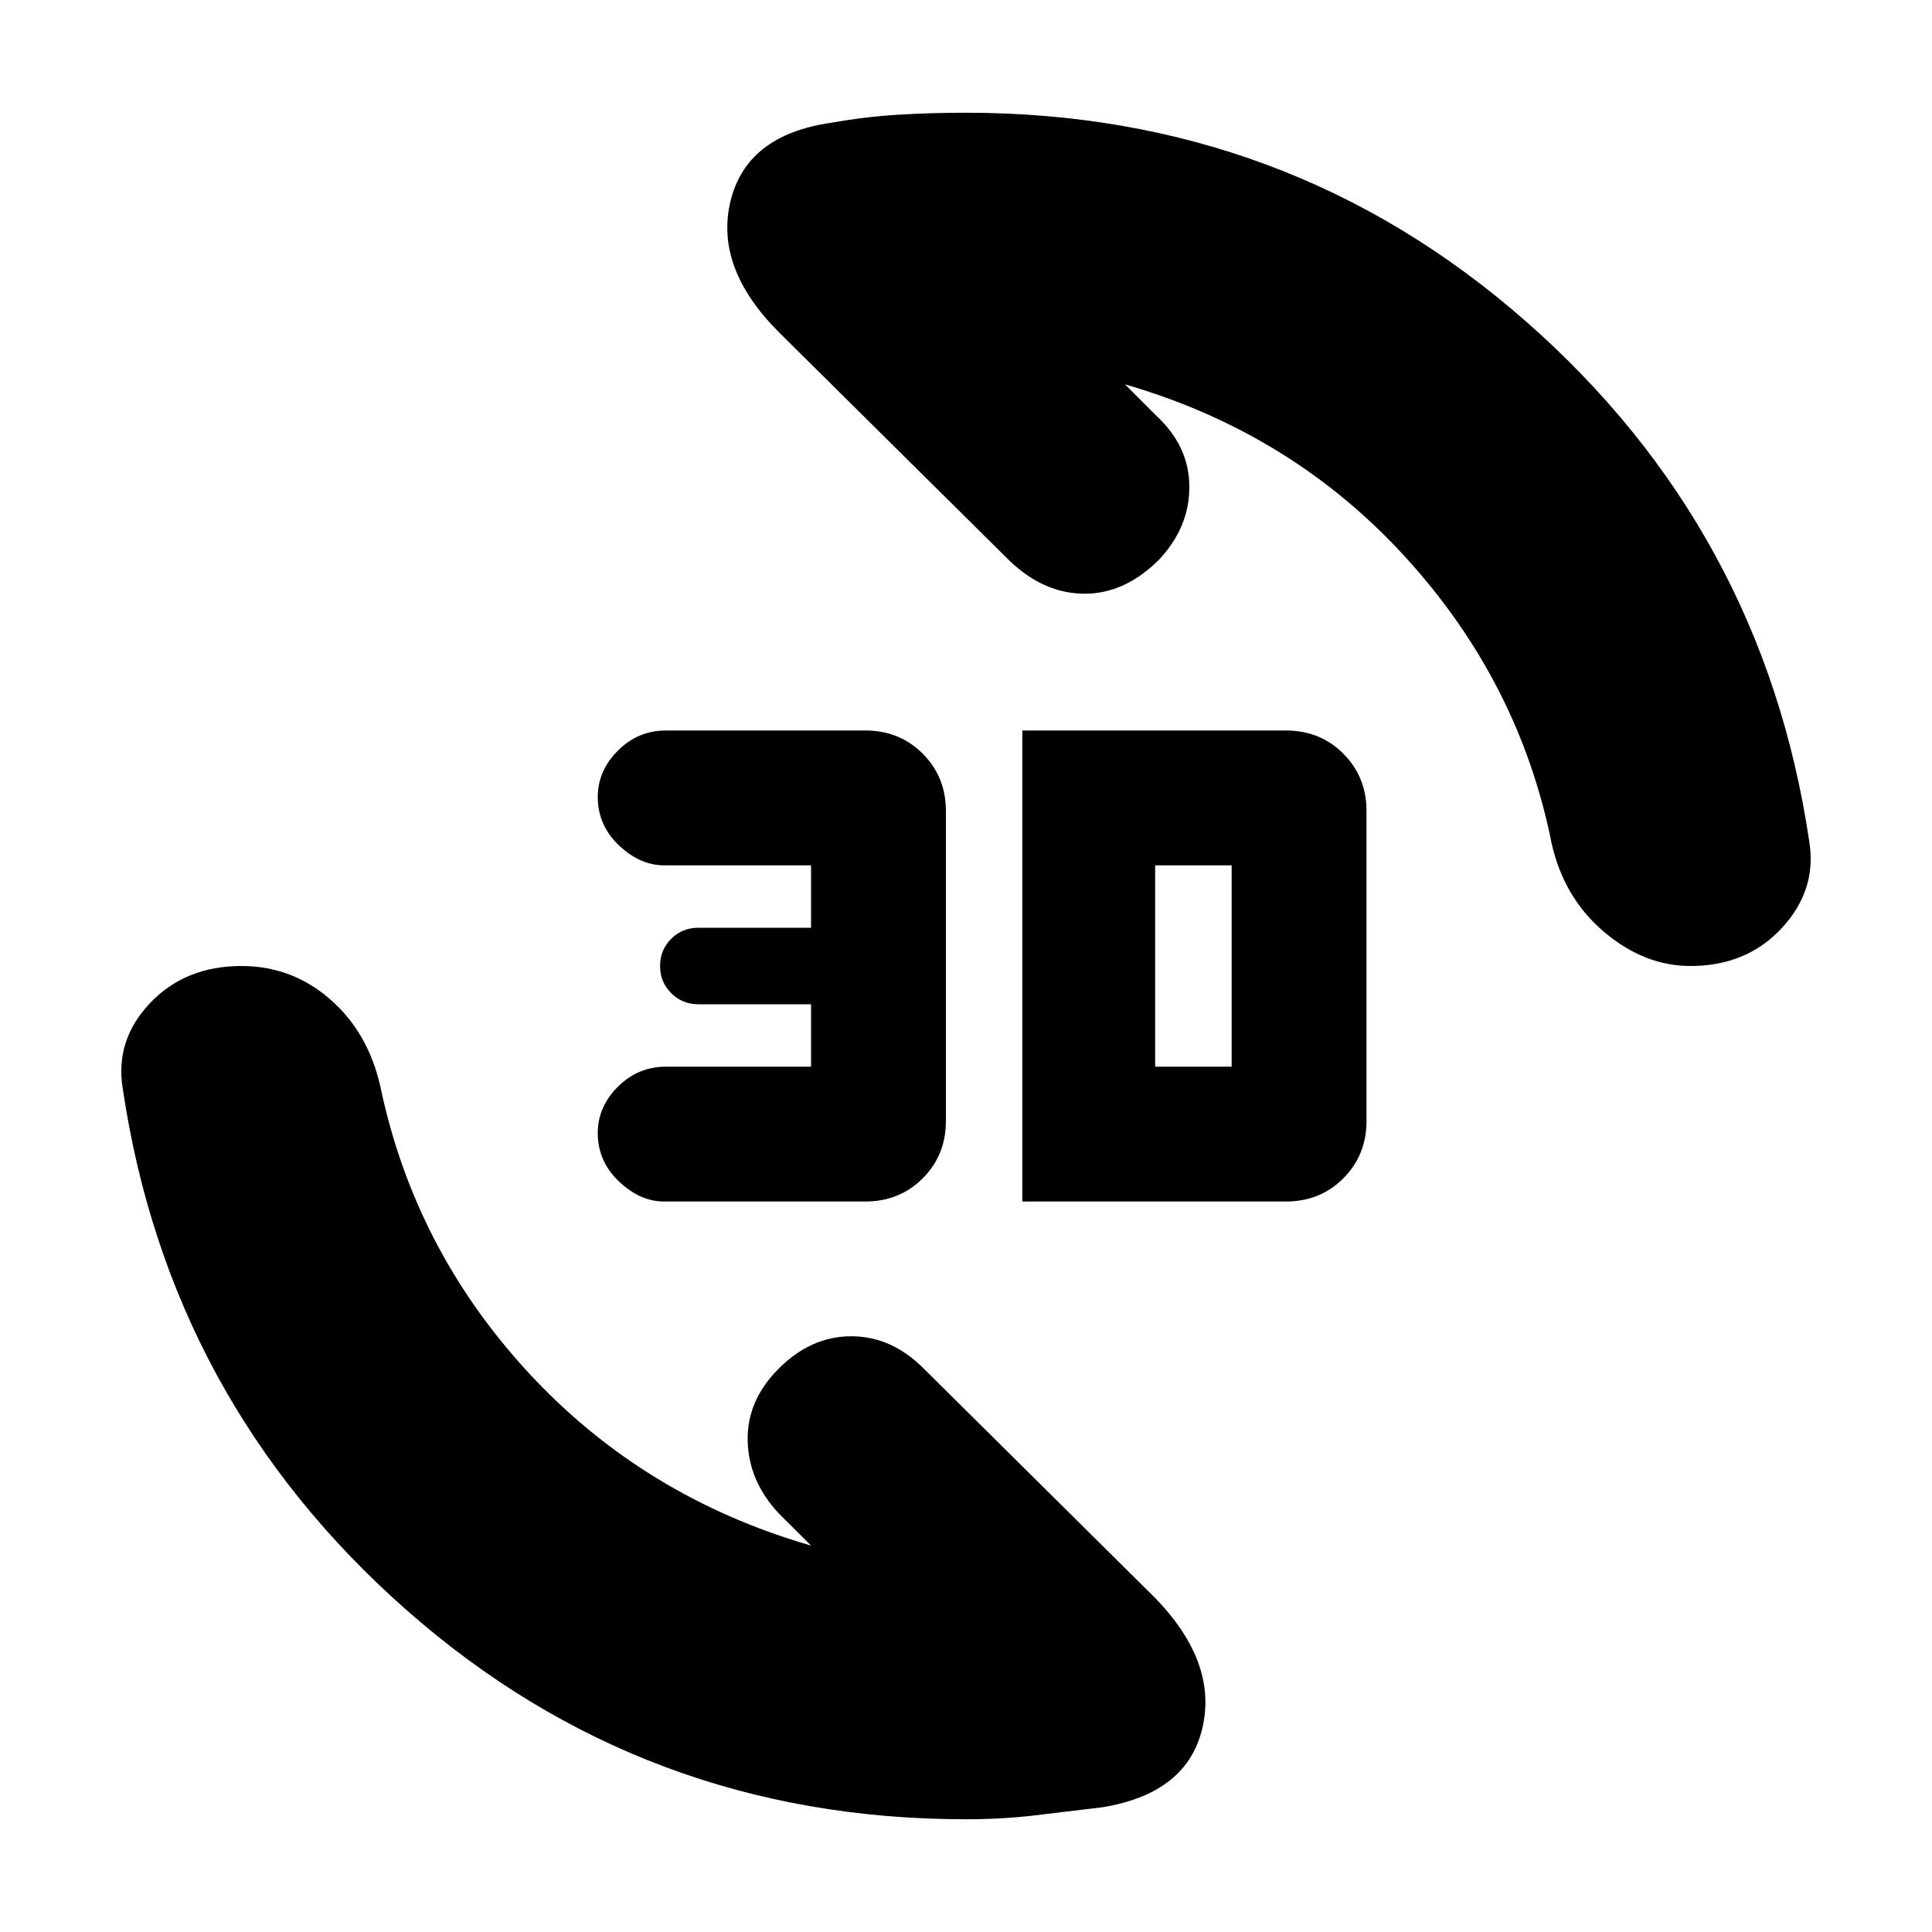 <svg xmlns="http://www.w3.org/2000/svg" height="20" width="20"><path d="M8.604 1.271Q8.958 1.208 9.292 1.188Q9.625 1.167 10 1.167Q13.333 1.167 15.792 3.323Q18.25 5.479 18.729 8.708Q18.812 9.208 18.448 9.604Q18.083 10 17.5 10Q17.021 10 16.604 9.646Q16.188 9.292 16.062 8.729Q15.729 7.062 14.552 5.771Q13.375 4.479 11.646 3.979L11.979 4.312Q12.312 4.625 12.312 5.042Q12.312 5.458 12 5.792Q11.646 6.146 11.229 6.146Q10.812 6.146 10.458 5.812L8.062 3.438Q7.396 2.771 7.562 2.083Q7.729 1.396 8.604 1.271ZM11.417 18.708Q11.062 18.75 10.719 18.792Q10.375 18.833 10 18.833Q6.667 18.833 4.208 16.667Q1.75 14.5 1.271 11.271Q1.188 10.771 1.552 10.385Q1.917 10 2.5 10Q3.021 10 3.417 10.344Q3.812 10.688 3.938 11.25Q4.292 12.938 5.479 14.219Q6.667 15.5 8.396 16L8.062 15.667Q7.75 15.333 7.74 14.917Q7.729 14.5 8.062 14.167Q8.396 13.833 8.812 13.833Q9.229 13.833 9.562 14.167L11.958 16.542Q12.604 17.208 12.448 17.885Q12.292 18.562 11.417 18.708ZM10.583 12.438V7.562H13.312Q13.667 7.562 13.906 7.802Q14.146 8.042 14.146 8.396V11.604Q14.146 11.958 13.906 12.198Q13.667 12.438 13.312 12.438ZM11.958 11.042H12.75Q12.75 11.042 12.75 11.042Q12.75 11.042 12.75 11.042V8.958Q12.75 8.958 12.75 8.958Q12.75 8.958 12.75 8.958H11.958ZM6.875 12.438Q6.625 12.438 6.406 12.229Q6.188 12.021 6.188 11.729Q6.188 11.458 6.396 11.25Q6.604 11.042 6.896 11.042H8.396V10.396H7.229Q7.062 10.396 6.948 10.281Q6.833 10.167 6.833 10Q6.833 9.833 6.948 9.719Q7.062 9.604 7.229 9.604H8.396V8.958H6.875Q6.625 8.958 6.406 8.75Q6.188 8.542 6.188 8.25Q6.188 7.979 6.396 7.771Q6.604 7.562 6.896 7.562H8.958Q9.312 7.562 9.552 7.802Q9.792 8.042 9.792 8.396V11.604Q9.792 11.958 9.552 12.198Q9.312 12.438 8.958 12.438Z"/></svg>